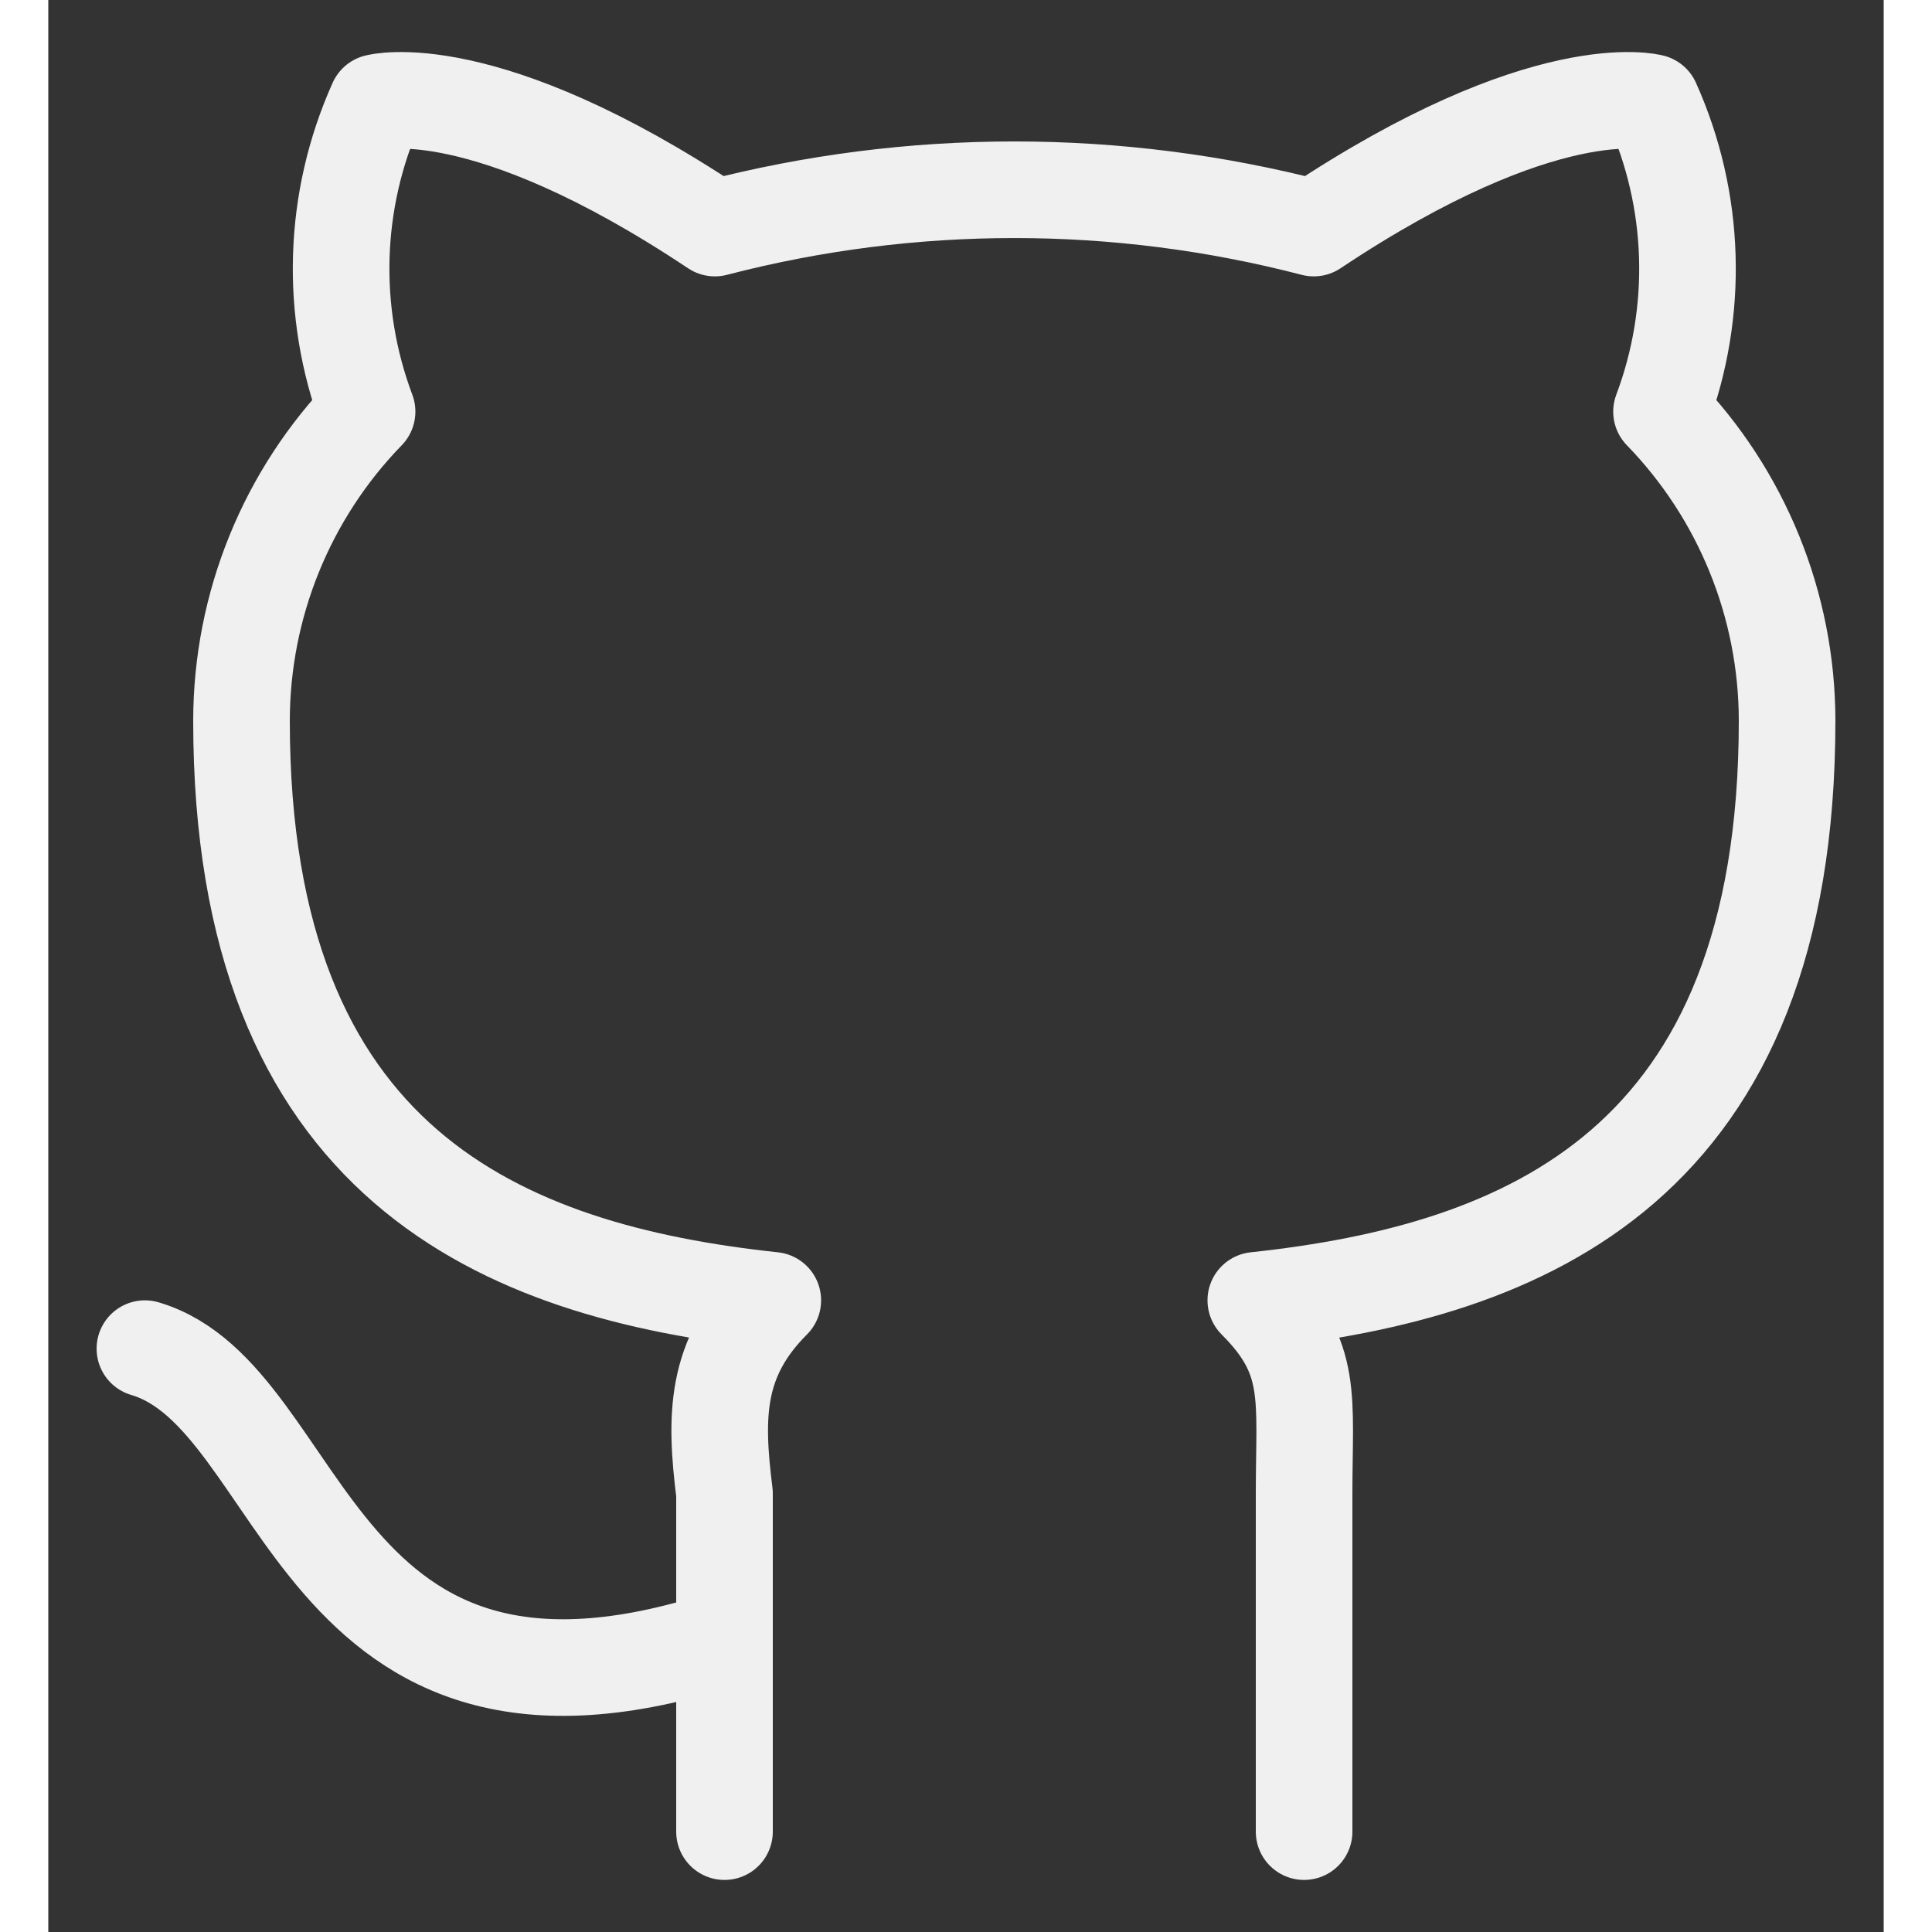 <svg width="52" height="52" viewBox="0 0 19 20" fill="none" xmlns="http://www.w3.org/2000/svg">
<rect x="0" y="0" width="19" height="20" fill="#333333" stroke="none"/>
<path d="M7 16.961C2.7 18.361 2.7 14.461 1 13.961M13 18.961V15.461C13 14.461 13.1 14.061 12.5 13.461C15.3 13.161 18 12.061 18 7.461C17.999 6.266 17.532 5.118 16.7 4.261C17.09 3.223 17.055 2.073 16.6 1.061C16.6 1.061 15.5 0.761 13.1 2.361C11.067 1.832 8.933 1.832 6.9 2.361C4.5 0.761 3.4 1.061 3.4 1.061C2.945 2.073 2.91 3.223 3.3 4.261C2.467 5.118 2.001 6.266 2 7.461C2 12.061 4.7 13.161 7.5 13.461C6.9 14.061 6.9 14.661 7 15.461V18.961" stroke="#F0F0F0" stroke-linecap="round" stroke-linejoin="round"/>
</svg>
